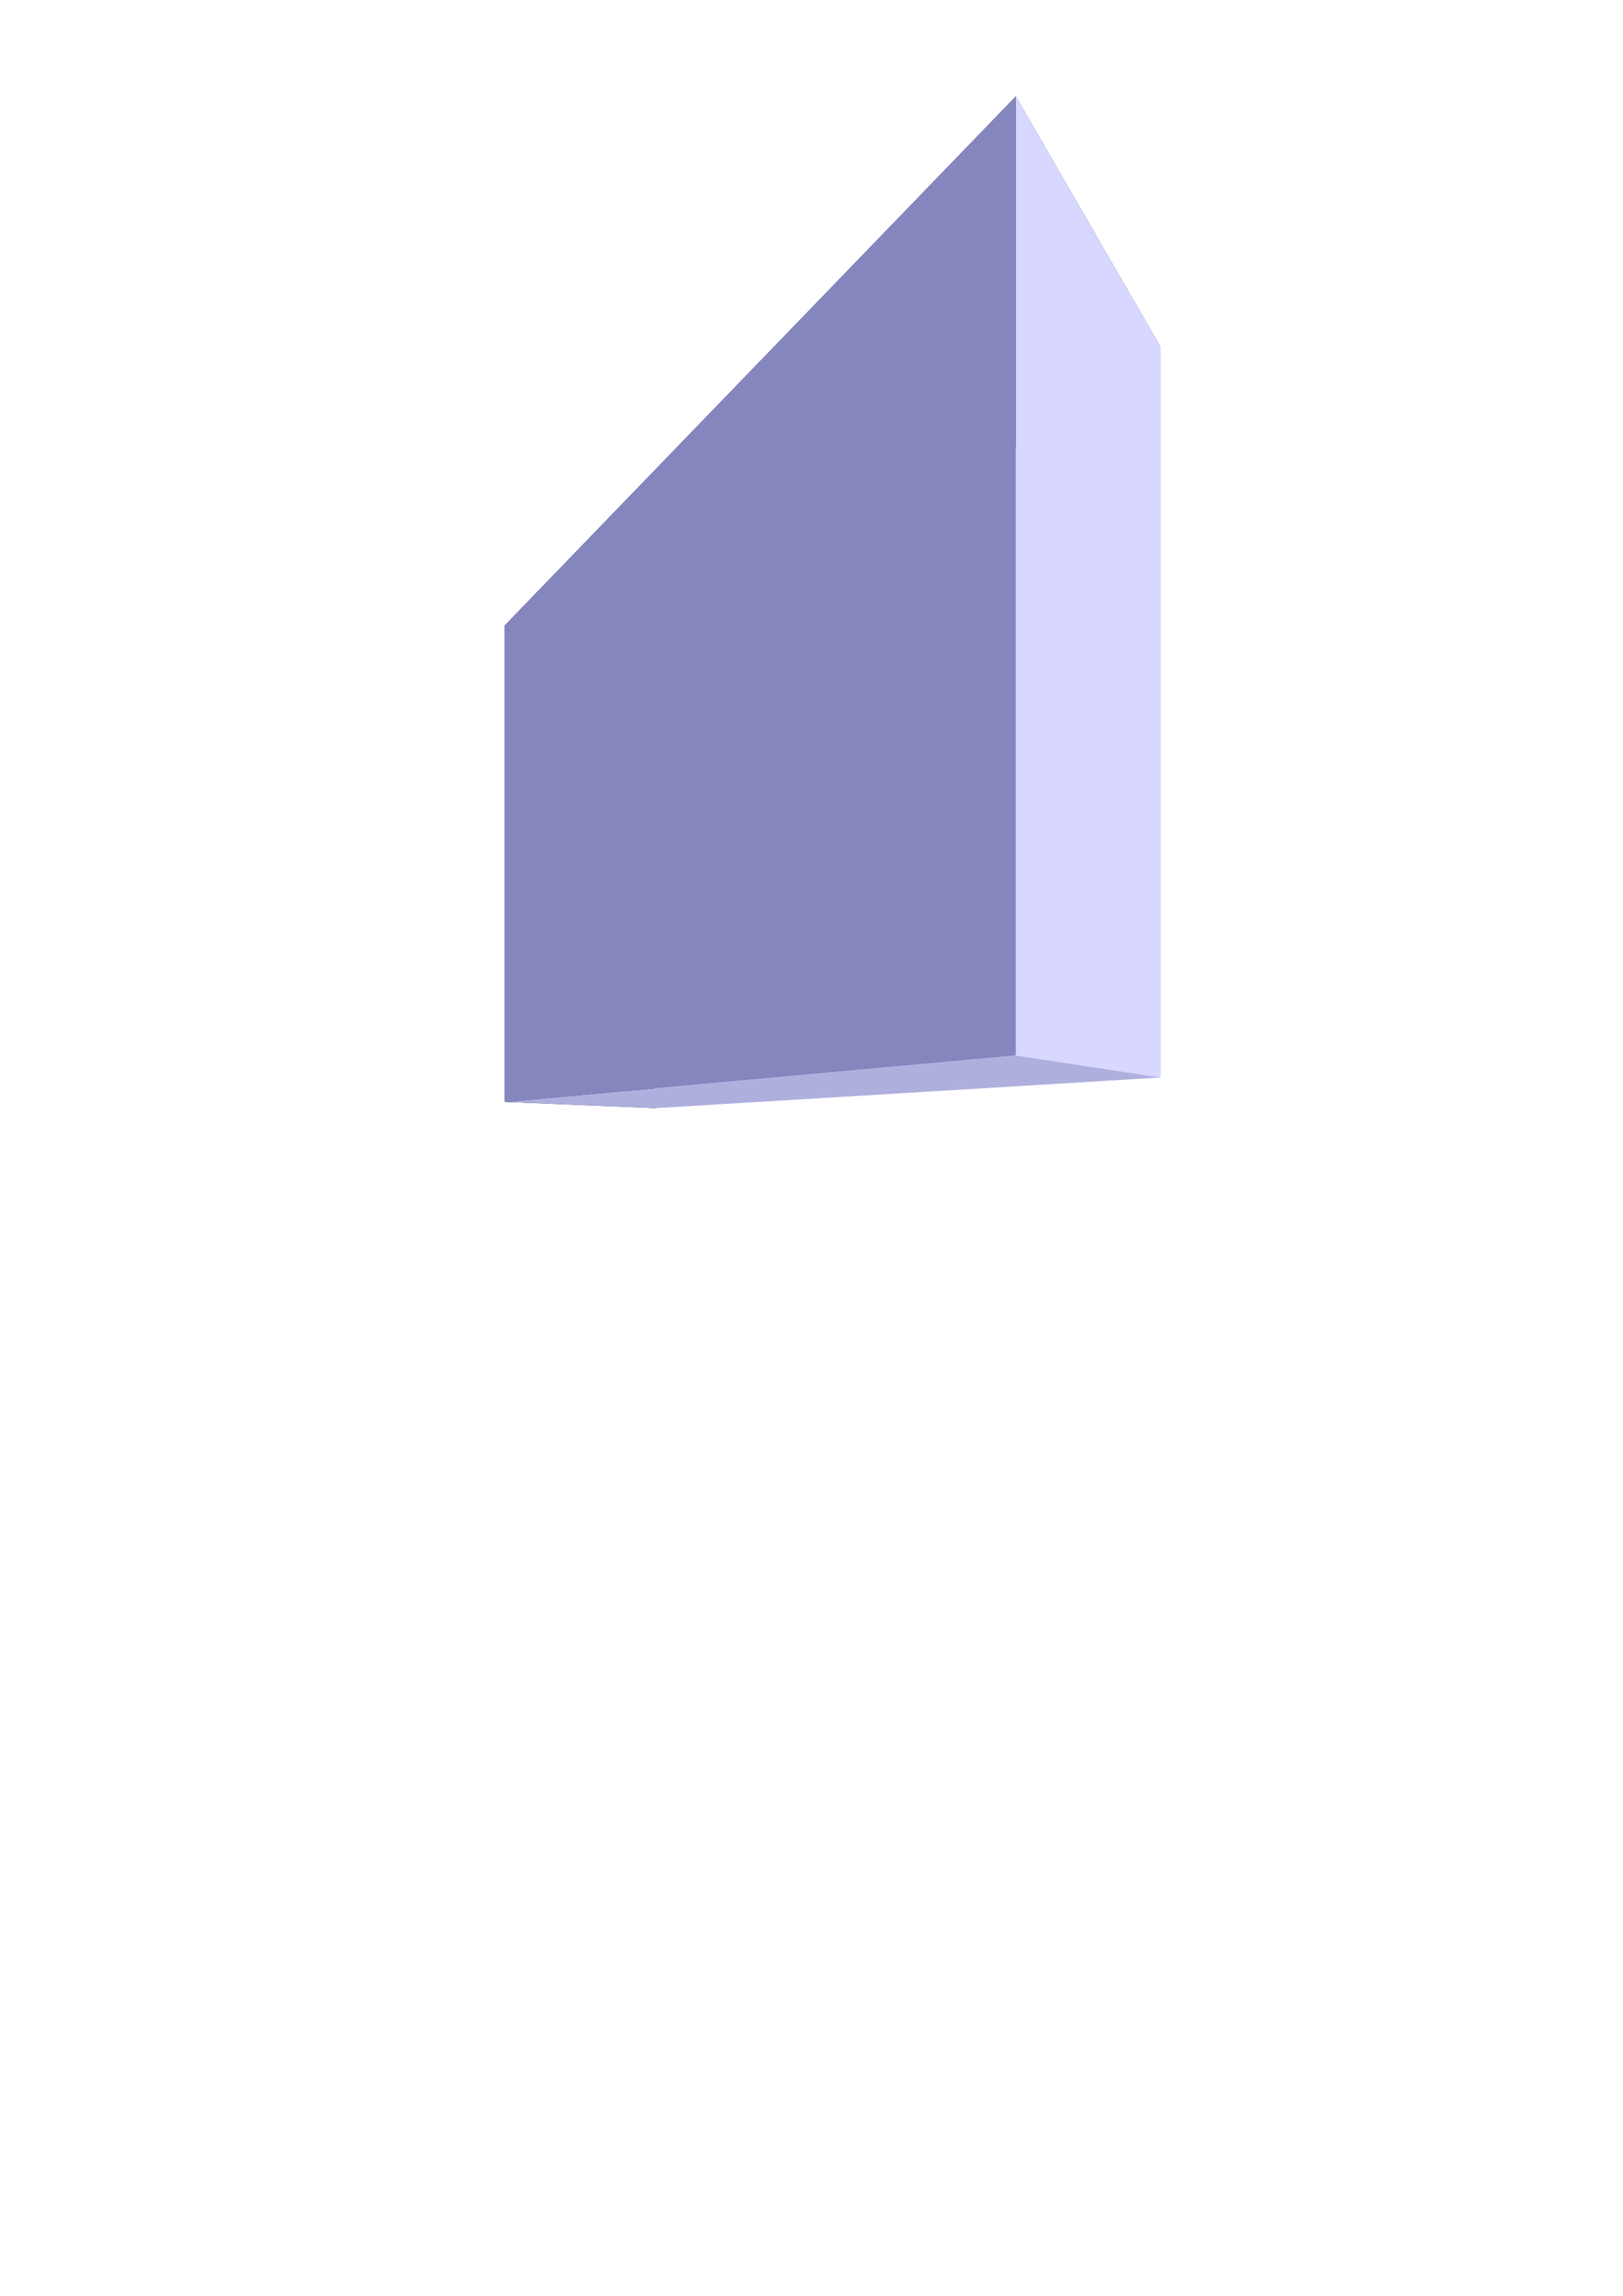 <?xml version="1.0" encoding="UTF-8" standalone="no"?>
<!-- Created with Inkscape (http://www.inkscape.org/) -->

<svg
   xmlns:dc="http://purl.org/dc/elements/1.1/"
   xmlns:cc="http://creativecommons.org/ns#"
   xmlns:rdf="http://www.w3.org/1999/02/22-rdf-syntax-ns#"
   xmlns:svg="http://www.w3.org/2000/svg"
   xmlns="http://www.w3.org/2000/svg"
   xmlns:sodipodi="http://sodipodi.sourceforge.net/DTD/sodipodi-0.dtd"
   xmlns:inkscape="http://www.inkscape.org/namespaces/inkscape"
   width="210mm"
   height="297mm"
   viewBox="0 0 744.094 1052.362"
   id="svg2"
   version="1.1"
   inkscape:version="0.91 r13725"
   sodipodi:docname="drawing.svg">
  <title
     id="title3336">tuto3.svg</title>
  <defs
     id="defs4">
    <inkscape:perspective
       sodipodi:type="inkscape:persp3d"
       inkscape:vp_x="0 : 526.1811 : 1"
       inkscape:vp_y="0 : 1000 : 0"
       inkscape:vp_z="744.09449 : 526.1811 : 1"
       inkscape:persp3d-origin="372.04724 : 350.7874 : 1"
       id="perspective3338" />
  </defs>
  <sodipodi:namedview
     id="base"
     pagecolor="#ffffff"
     bordercolor="#666666"
     borderopacity="1.0"
     inkscape:pageopacity="0.0"
     inkscape:pageshadow="2"
     inkscape:zoom="0.35"
     inkscape:cx="375"
     inkscape:cy="520"
     inkscape:document-units="px"
     inkscape:current-layer="layer1"
     showgrid="false"
     inkscape:window-width="1920"
     inkscape:window-height="1018"
     inkscape:window-x="-8"
     inkscape:window-y="-8"
     inkscape:window-maximized="1" />
  <g
     inkscape:label="Layer 1"
     inkscape:groupmode="layer"
     id="layer1">
    <g
       sodipodi:type="inkscape:box3d"
       id="g3340"
       style="fill:none;fill-rule:evenodd;stroke:none;stroke-width:1px;stroke-linecap:butt;stroke-linejoin:round;stroke-opacity:1"
       inkscape:perspectiveID="#perspective3338"
       inkscape:corner0="0.60761151 : 0.56047003 : 0 : 1"
       inkscape:corner7="-0.20112556 : 0.20925826 : 0.25 : 1">
      <path
         sodipodi:type="inkscape:box3dside"
         id="path3352"
         style="fill:#e9e9ff;fill-rule:evenodd;stroke:none;stroke-width:1px;stroke-linecap:butt;stroke-linejoin:round;stroke-opacity:1"
         inkscape:box3dsidetype="11"
         d="m 300.424,318.885 231.643,-159.836 0,334.846 -231.643,14.056 z"
         points="532.066,159.048 532.066,493.895 300.424,507.951 300.424,318.885 " />
      <path
         sodipodi:type="inkscape:box3dside"
         id="path3342"
         style="fill:#353564;fill-rule:evenodd;stroke:none;stroke-width:1px;stroke-linecap:butt;stroke-linejoin:round;stroke-opacity:1"
         inkscape:box3dsidetype="6"
         d="m 231.429,286.648 0,218.468 68.995,2.835 0,-189.066 z"
         points="231.429,505.116 300.424,507.951 300.424,318.885 231.429,286.648 " />
      <path
         sodipodi:type="inkscape:box3dside"
         id="path3344"
         style="fill:#4d4d9f;fill-rule:evenodd;stroke:none;stroke-width:1px;stroke-linecap:butt;stroke-linejoin:round;stroke-opacity:1"
         inkscape:box3dsidetype="5"
         d="M 231.429,286.648 465.714,44.158 532.066,159.048 300.424,318.885 Z"
         points="465.714,44.158 532.066,159.048 300.424,318.885 231.429,286.648 " />
      <path
         sodipodi:type="inkscape:box3dside"
         id="path3350"
         style="fill:#afafde;fill-rule:evenodd;stroke:none;stroke-width:1px;stroke-linecap:butt;stroke-linejoin:round;stroke-opacity:1"
         inkscape:box3dsidetype="13"
         d="m 231.429,505.116 234.286,-21.325 66.352,10.104 -231.643,14.056 z"
         points="465.714,483.791 532.066,493.895 300.424,507.951 231.429,505.116 " />
      <path
         sodipodi:type="inkscape:box3dside"
         id="path3348"
         style="fill:#d7d7ff;fill-rule:evenodd;stroke:none;stroke-width:1px;stroke-linecap:butt;stroke-linejoin:round;stroke-opacity:1"
         inkscape:box3dsidetype="14"
         d="m 465.714,44.158 0,439.633 66.352,10.104 0,-334.846 z"
         points="465.714,483.791 532.066,493.895 532.066,159.048 465.714,44.158 " />
      <path
         sodipodi:type="inkscape:box3dside"
         id="path3346"
         style="fill:#8686bf;fill-rule:evenodd;stroke:none;stroke-width:1px;stroke-linecap:butt;stroke-linejoin:round;stroke-opacity:1"
         inkscape:box3dsidetype="3"
         d="m 231.429,286.648 234.286,-242.49 0,439.633 -234.286,21.325 z"
         points="465.714,44.158 465.714,483.791 231.429,505.116 231.429,286.648 " />
    </g>
  </g>
</svg>
